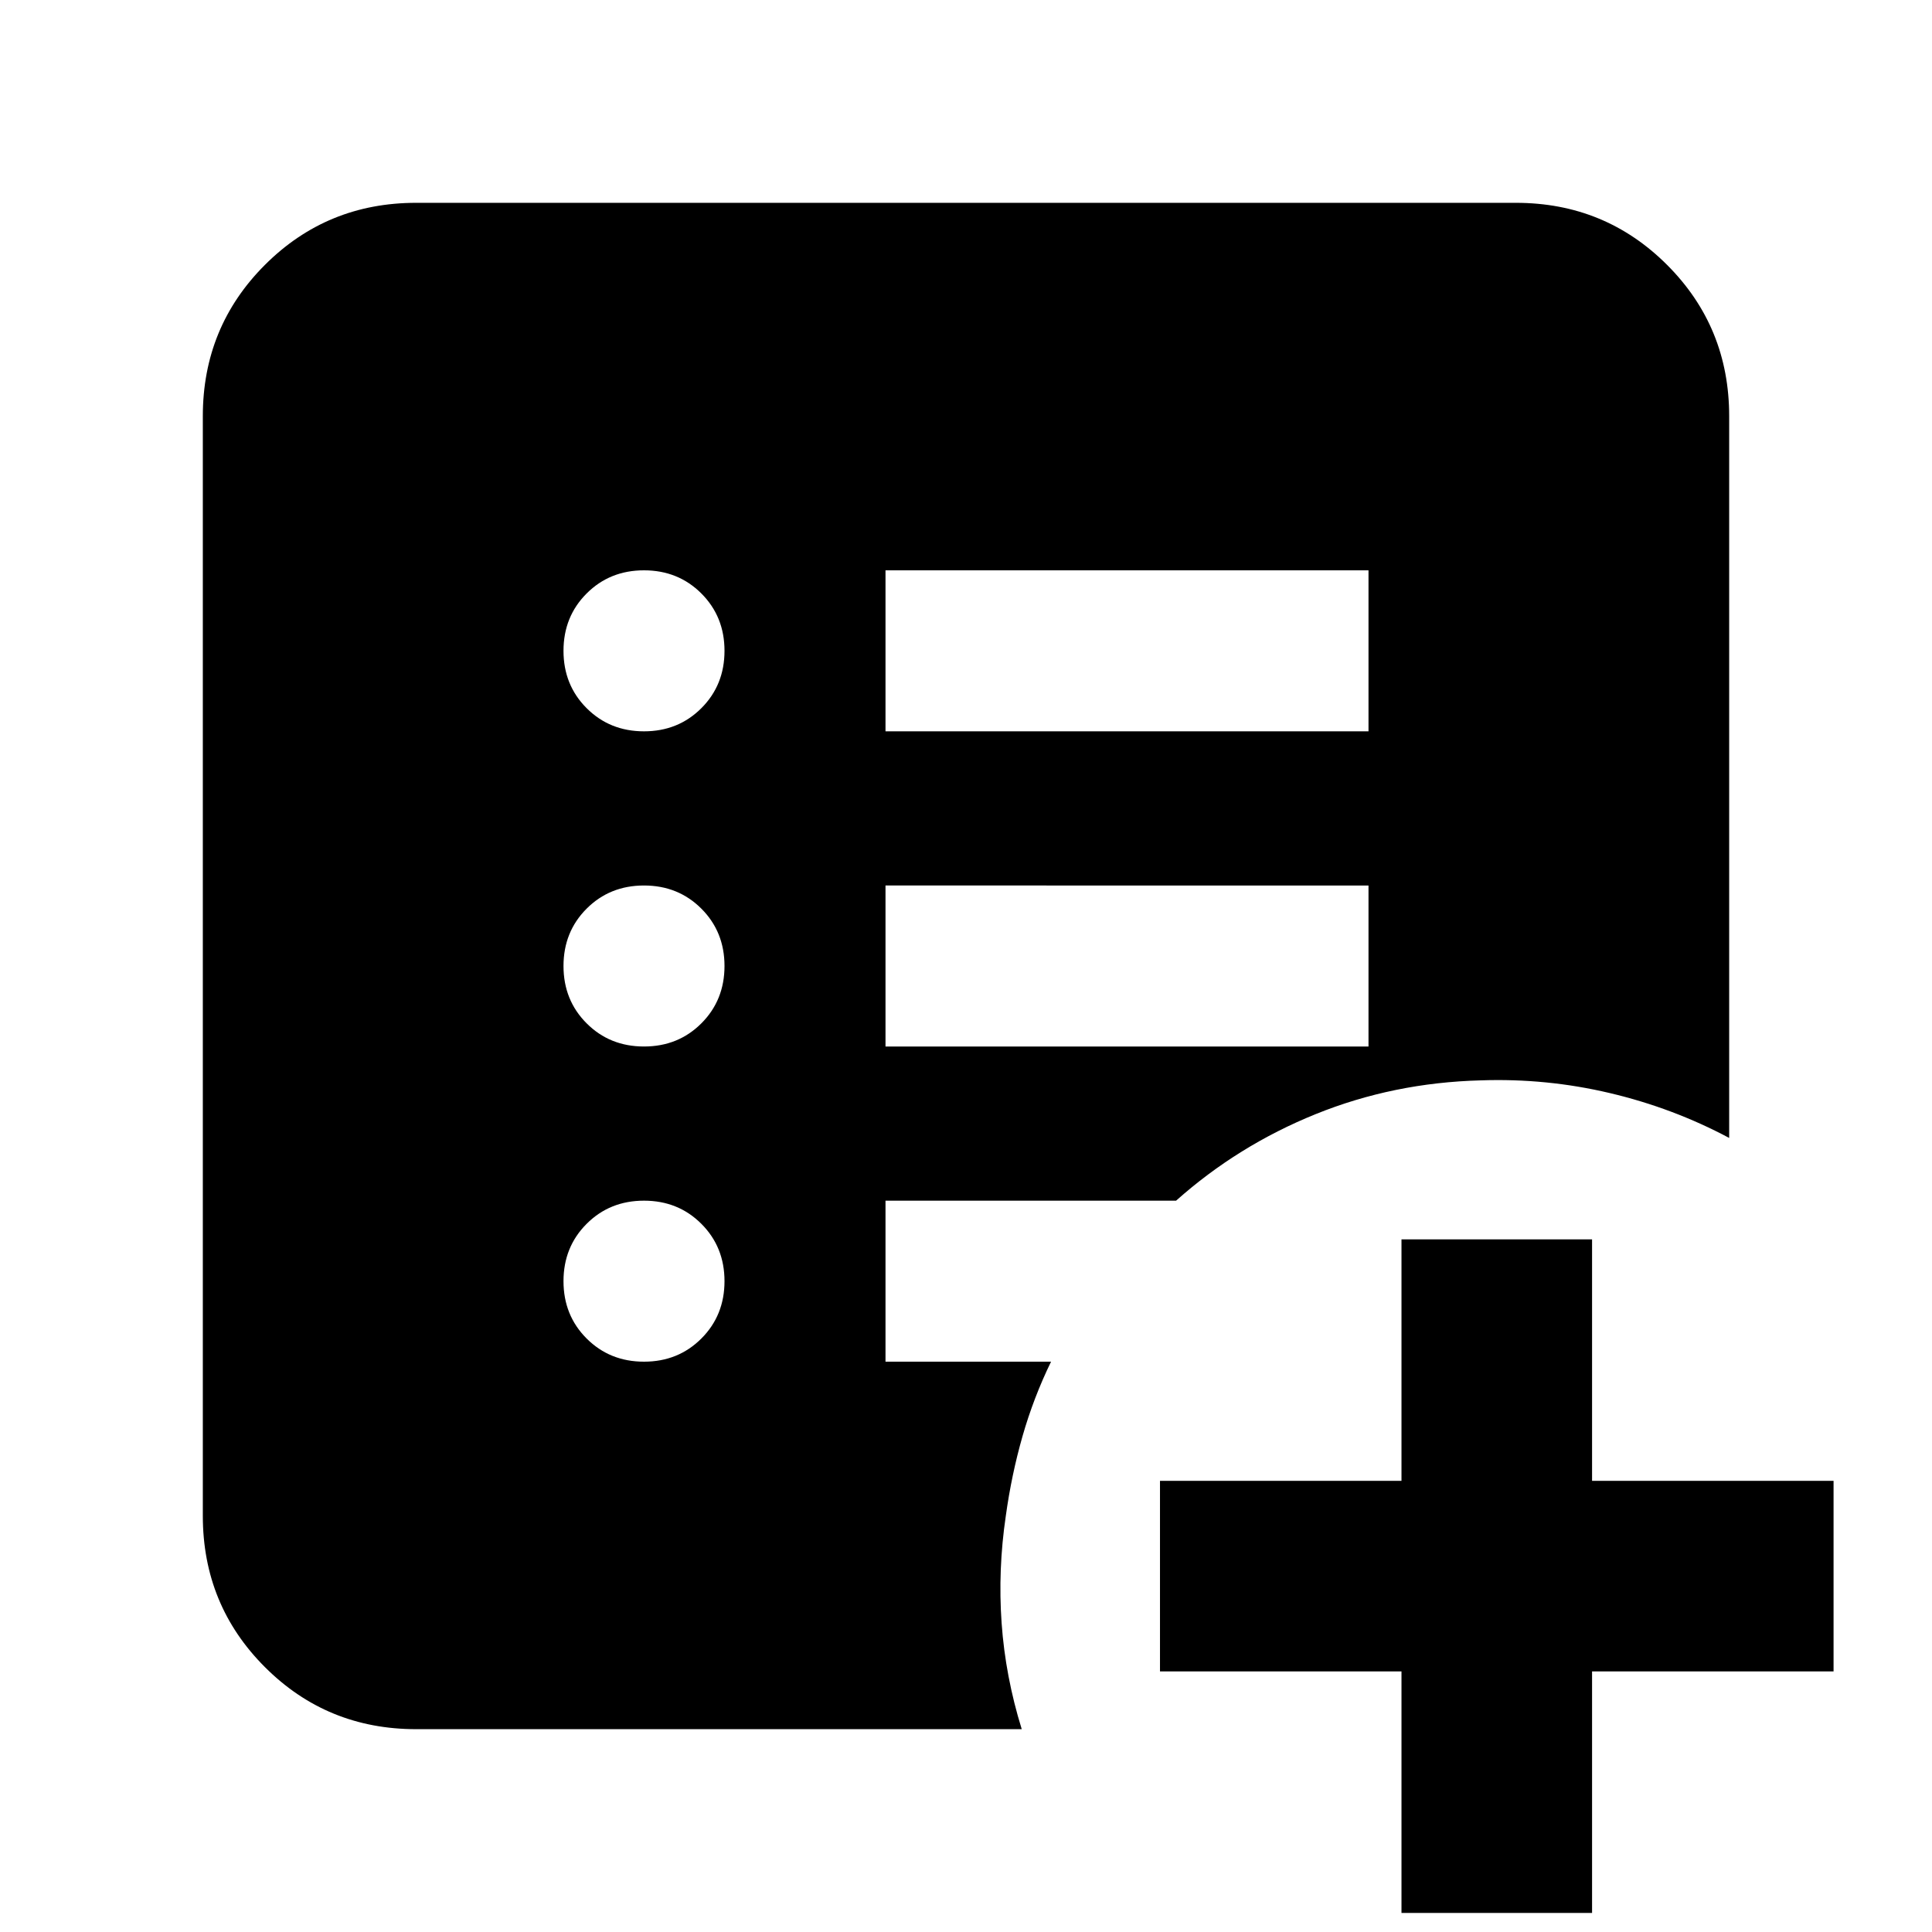 <svg xmlns="http://www.w3.org/2000/svg" height="24" viewBox="0 96 960 960" width="24"><path d="M696.392 1046.52V926.523h-120v-94.696h120v-120h94.697v120h120v94.696h-120v119.997h-94.697ZM320 772.609q17 0 28.5-11.5t11.5-28.5q0-17-11.5-28.5t-28.5-11.5q-17 0-28.5 11.5t-11.5 28.5q0 17 11.5 28.5t28.5 11.5ZM320 616q17 0 28.5-11.5T360 576q0-17-11.5-28.5T320 536q-17 0-28.5 11.5T280 576q0 17 11.5 28.5T320 616Zm0-156.609q17 0 28.5-11.5t11.5-28.5q0-17-11.5-28.5t-28.5-11.5q-17 0-28.5 11.5t-11.5 28.5q0 17 11.5 28.5t28.5 11.5ZM440 616h240v-80H440v80Zm0-156.609h240v-80H440v80ZM206.783 955.218q-44.305 0-75.153-30.848-30.848-30.848-30.848-75.153V302.783q0-44.305 30.848-75.153 30.848-30.848 75.153-30.848h546.434q44.305 0 75.153 30.848 30.848 30.848 30.848 75.153v358.652q-27.867-14.869-59.346-22.304-31.48-7.435-64.045-6.304-43.391 1.13-82.043 16.761-38.651 15.63-69.391 43.021H440v80h82.262q-8.695 17.869-14.174 37.021-5.478 19.152-8.304 39.587-3.957 26.783-2.088 53.283 1.87 26.501 10 52.718H206.783Z"/></svg>